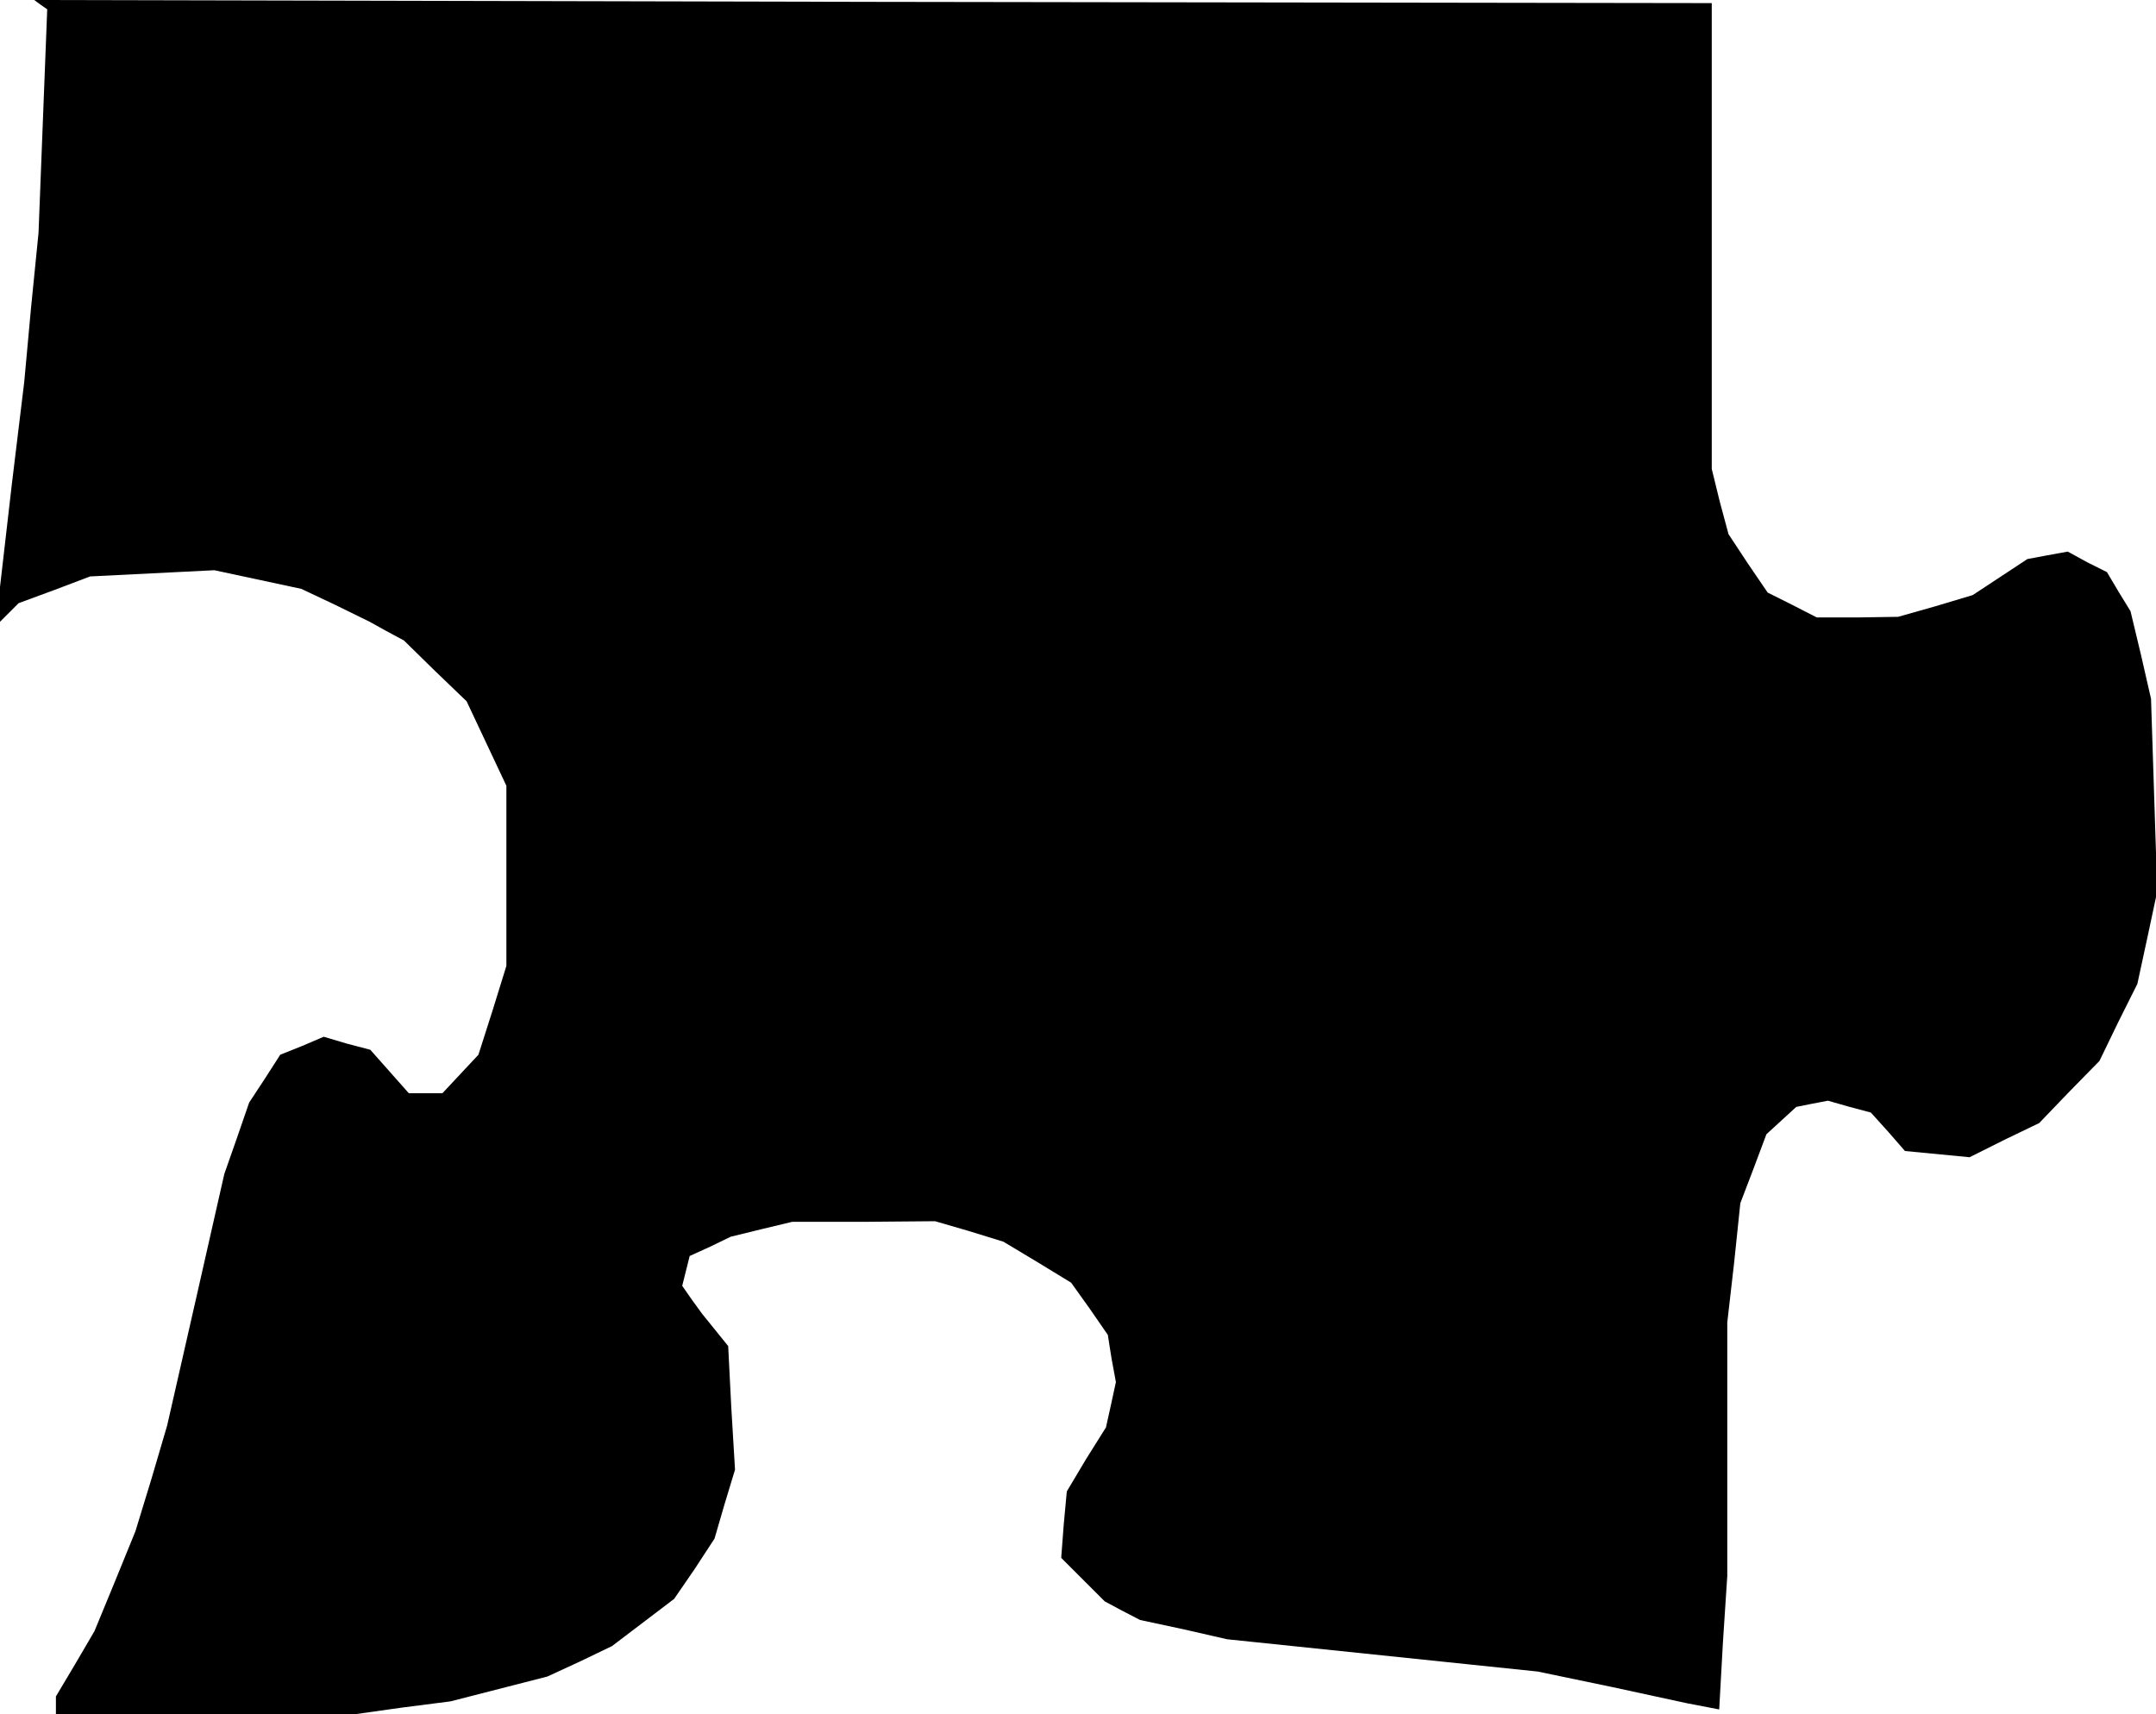<?xml version="1.0" standalone="no"?>
<!DOCTYPE svg PUBLIC "-//W3C//DTD SVG 20010904//EN"
 "http://www.w3.org/TR/2001/REC-SVG-20010904/DTD/svg10.dtd">
<svg version="1.0" xmlns="http://www.w3.org/2000/svg"
 width="347pt" height="276pt" viewBox="0 0 347 276"
 preserveAspectRatio="xMidYMid meet">
<g transform="translate(0,276) scale(0.1,-0.1)"
fill="#000000" stroke="none">
<path d="M66 2752 l10 -7 -7 -180 -7 -180 -12 -120 -11 -120 -20 -165 -19
-165 0 -28 0 -28 15 15 15 15 57 21 58 22 100 5 100 5 70 -15 70 -15 55 -26
55 -27 27 -15 28 -15 50 -49 51 -49 32 -68 32 -68 0 -145 0 -145 -22 -71 -23
-72 -29 -31 -29 -31 -27 0 -27 0 -31 35 -31 35 -38 10 -37 11 -35 -15 -35 -14
-25 -39 -25 -38 -20 -58 -20 -57 -46 -203 -46 -202 -25 -85 -26 -85 -33 -81
-33 -80 -31 -53 -31 -52 0 -14 0 -15 239 0 240 0 78 11 78 10 78 20 78 20 52
24 52 25 50 38 50 38 33 48 32 49 16 55 17 56 -6 100 -5 99 -21 26 -21 26 -16
22 -16 23 6 24 6 24 33 15 33 16 49 12 50 12 115 0 115 1 55 -16 55 -17 55
-33 54 -33 30 -42 29 -42 6 -38 7 -38 -8 -37 -8 -36 -32 -51 -31 -52 -5 -54
-4 -53 35 -35 35 -35 28 -15 29 -15 70 -15 70 -16 250 -26 250 -26 120 -25
120 -26 26 -5 26 -5 6 108 7 107 0 204 0 204 11 96 10 96 21 55 21 56 24 22
24 22 25 5 26 5 35 -10 34 -9 28 -31 27 -31 52 -5 52 -5 56 28 56 27 48 50 49
50 30 62 31 62 16 74 16 75 -5 155 -5 155 -16 70 -17 71 -19 31 -19 32 -32 16
-31 17 -33 -6 -32 -6 -44 -29 -44 -29 -60 -18 -60 -17 -65 -1 -66 0 -39 20
-40 20 -32 47 -31 47 -14 52 -13 53 0 375 0 375 -1350 2 -1350 3 11 -8z"/>
</g>
</svg>
